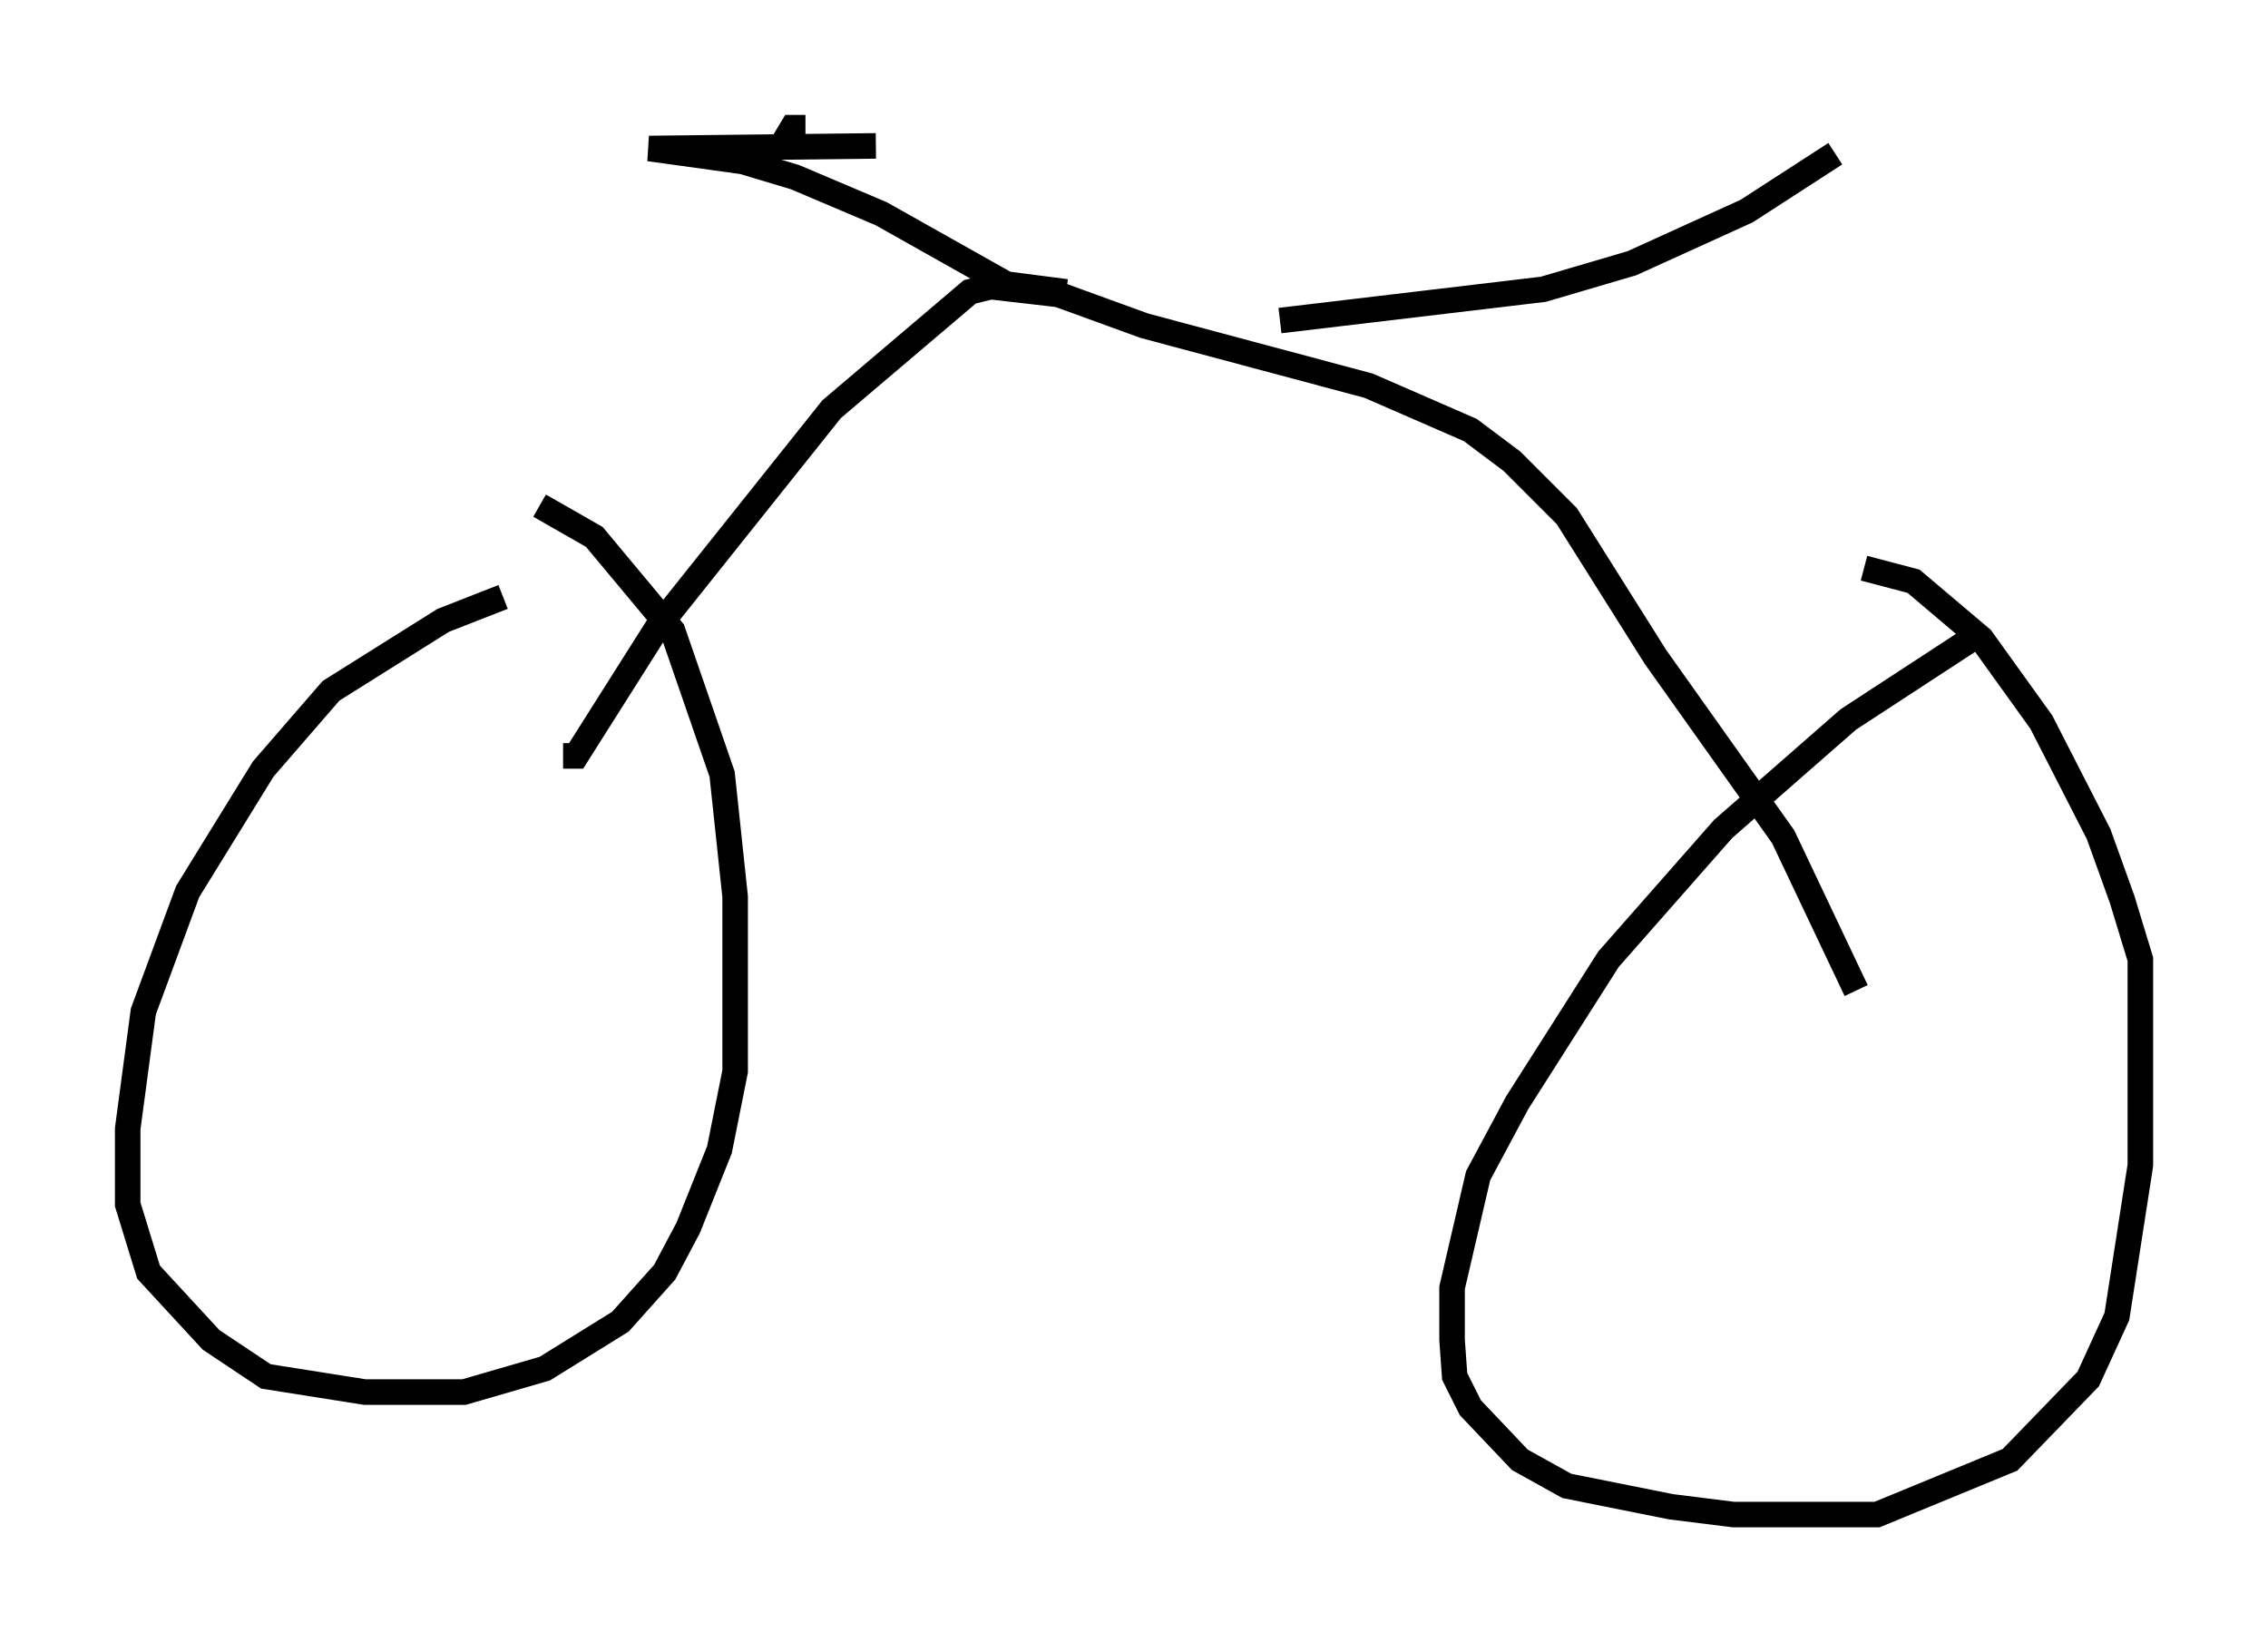 <?xml version="1.0" encoding="utf-8" ?>
<svg baseProfile="full" height="64.309" version="1.1" width="88.809" xmlns="http://www.w3.org/2000/svg" xmlns:ev="http://www.w3.org/2001/xml-events" xmlns:xlink="http://www.w3.org/1999/xlink"><defs /><rect fill="white" height="64.309" width="88.809" x="0" y="0" /><path d="M22.865, 23.171 m-3.165, 0.204 l-2.348, 0.919 -4.39, 2.756 l-2.654, 3.063 -2.96, 4.798 l-1.735, 4.696 -0.613, 4.594 l0.0, 2.96 0.817, 2.654 l2.45, 2.654 2.144, 1.429 l3.879, 0.613 3.879, 0.0 l3.165, -0.919 2.96, -1.838 l1.735, -1.94 0.919, -1.735 l1.225, -3.063 0.613, -3.063 l0.0, -6.84 -0.51, -4.798 l-1.94, -5.615 -3.063, -3.675 l-2.144, -1.225 m56.249, 5.104 l-5.002, 3.267 -4.9, 4.288 l-4.492, 5.104 -3.573, 5.615 l-1.531, 2.858 -1.021, 4.39 l0.0, 2.042 0.102, 1.429 l0.613, 1.225 1.94, 2.042 l1.838, 1.021 4.083, 0.817 l2.45, 0.306 5.615, 0.0 l5.206, -2.144 3.063, -3.165 l1.123, -2.45 0.919, -5.921 l0.0, -8.065 -0.715, -2.348 l-0.919, -2.552 -2.246, -4.39 l-2.348, -3.267 -2.654, -2.246 l-1.94, -0.51 m-50.94, 7.35 l0.51, 0.0 3.165, -5.002 l6.84, -8.575 5.41, -4.594 l0.817, -0.204 2.654, 0.306 l3.369, 1.225 8.779, 2.348 l3.981, 1.735 1.633, 1.225 l2.144, 2.144 3.471, 5.513 l5.002, 7.044 2.858, 6.023 m-30.932, -27.359 l-2.348, -0.306 -4.9, -2.756 l-3.369, -1.429 -2.042, -0.613 l-3.675, -0.51 8.881, -0.102 m-3.573, -0.204 l0.306, -0.51 0.51, 0.0 l-0.51, 0.0 m19.09, 7.554 l10.311, -1.225 3.471, -1.021 l4.492, -2.042 3.471, -2.246 " fill="none" stroke="black" stroke-width="1" /></svg>